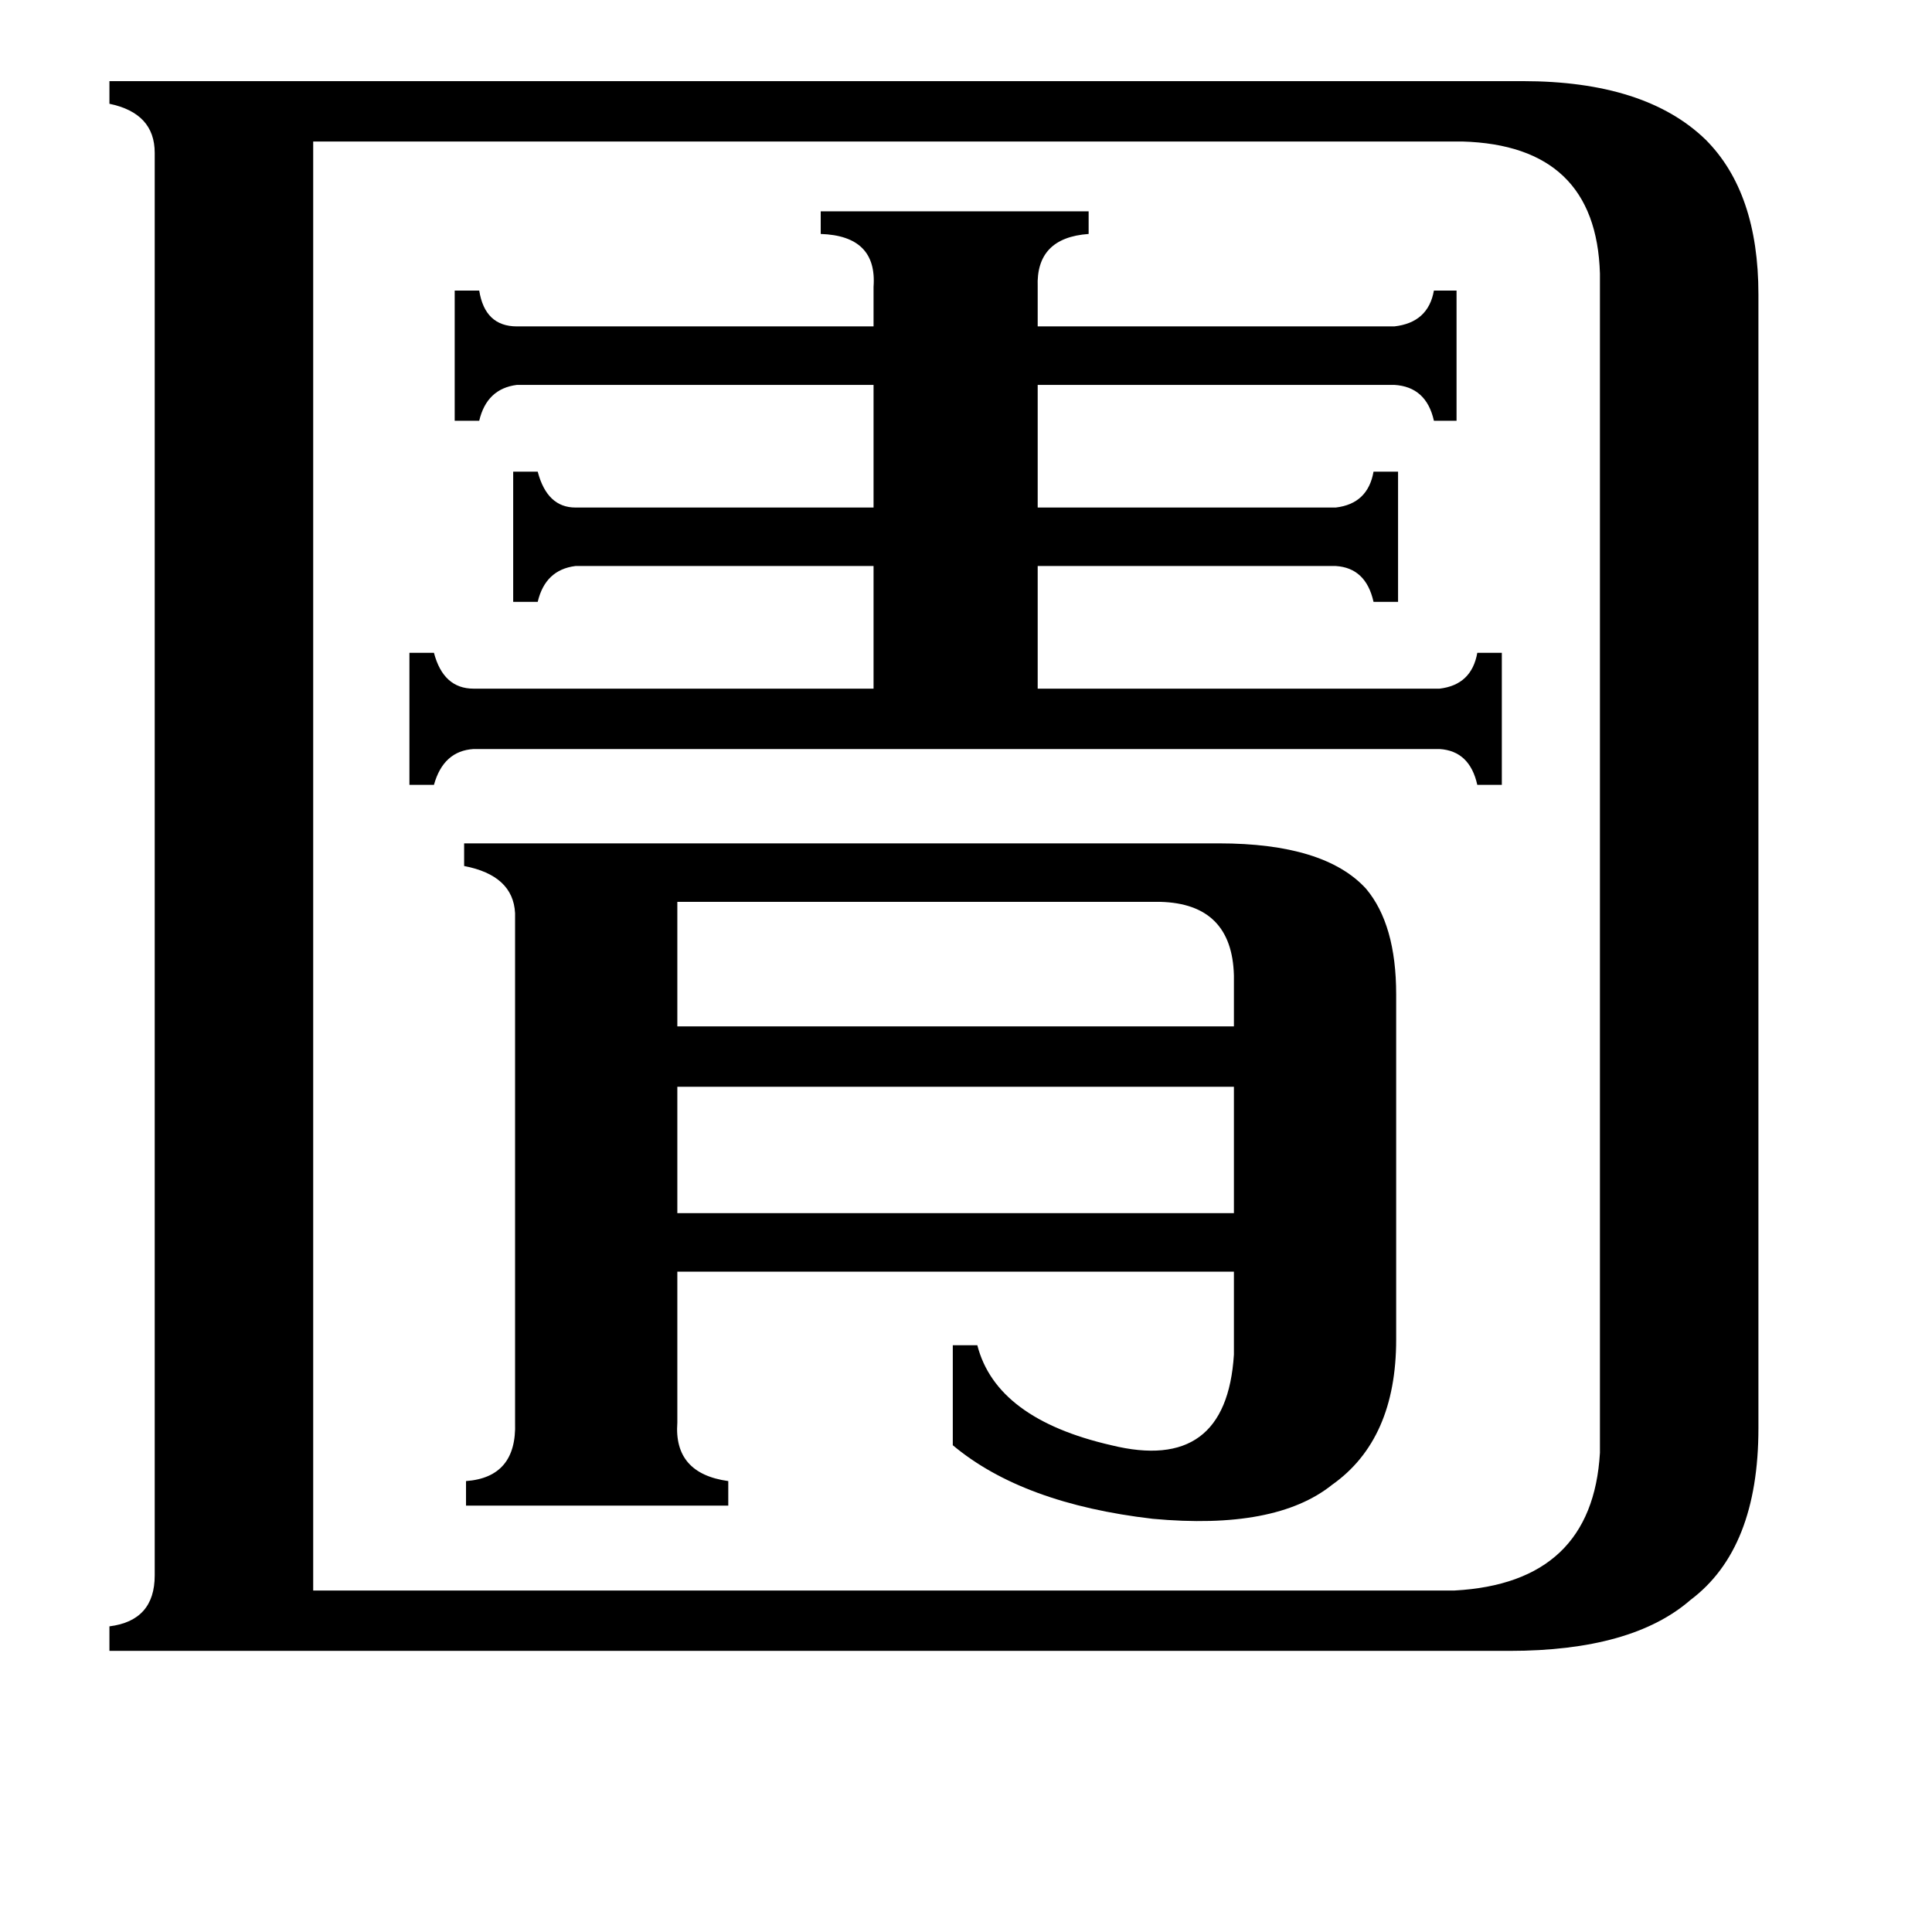<svg xmlns="http://www.w3.org/2000/svg" viewBox="0 -800 1024 1024">
	<path fill="#000000" d="M359 -322V-256H654V-283Q653 -321 615 -322ZM359 -224V-157H654V-224ZM435 -688H577V-676Q549 -674 550 -648V-627H739Q757 -629 760 -646H772V-577H760Q756 -595 739 -596H550V-531H708Q725 -533 728 -550H741V-481H728Q724 -499 708 -500H550V-435H763Q780 -437 783 -454H796V-384H783Q779 -402 763 -403H251Q235 -402 230 -384H217V-454H230Q235 -435 251 -435H463V-500H305Q289 -498 285 -481H272V-550H285Q290 -531 305 -531H463V-596H274Q258 -594 254 -577H241V-646H254Q257 -627 274 -627H463V-648Q465 -675 435 -676ZM646 -353Q702 -353 724 -329Q740 -310 740 -273V-90Q740 -37 706 -13Q676 11 611 5Q542 -3 505 -34V-87H518Q528 -48 589 -34Q650 -19 654 -82V-126H359V-46Q357 -19 386 -15V-2H247V-15Q274 -17 273 -46V-316Q272 -336 246 -341V-353ZM166 43H771Q844 39 848 -30V-655Q846 -723 775 -725H166ZM82 -719Q82 -740 58 -745V-757H807Q872 -757 904 -726Q932 -698 932 -644V-43Q932 21 896 48Q865 75 800 75H58V62Q82 59 82 35Z"/>
</svg>